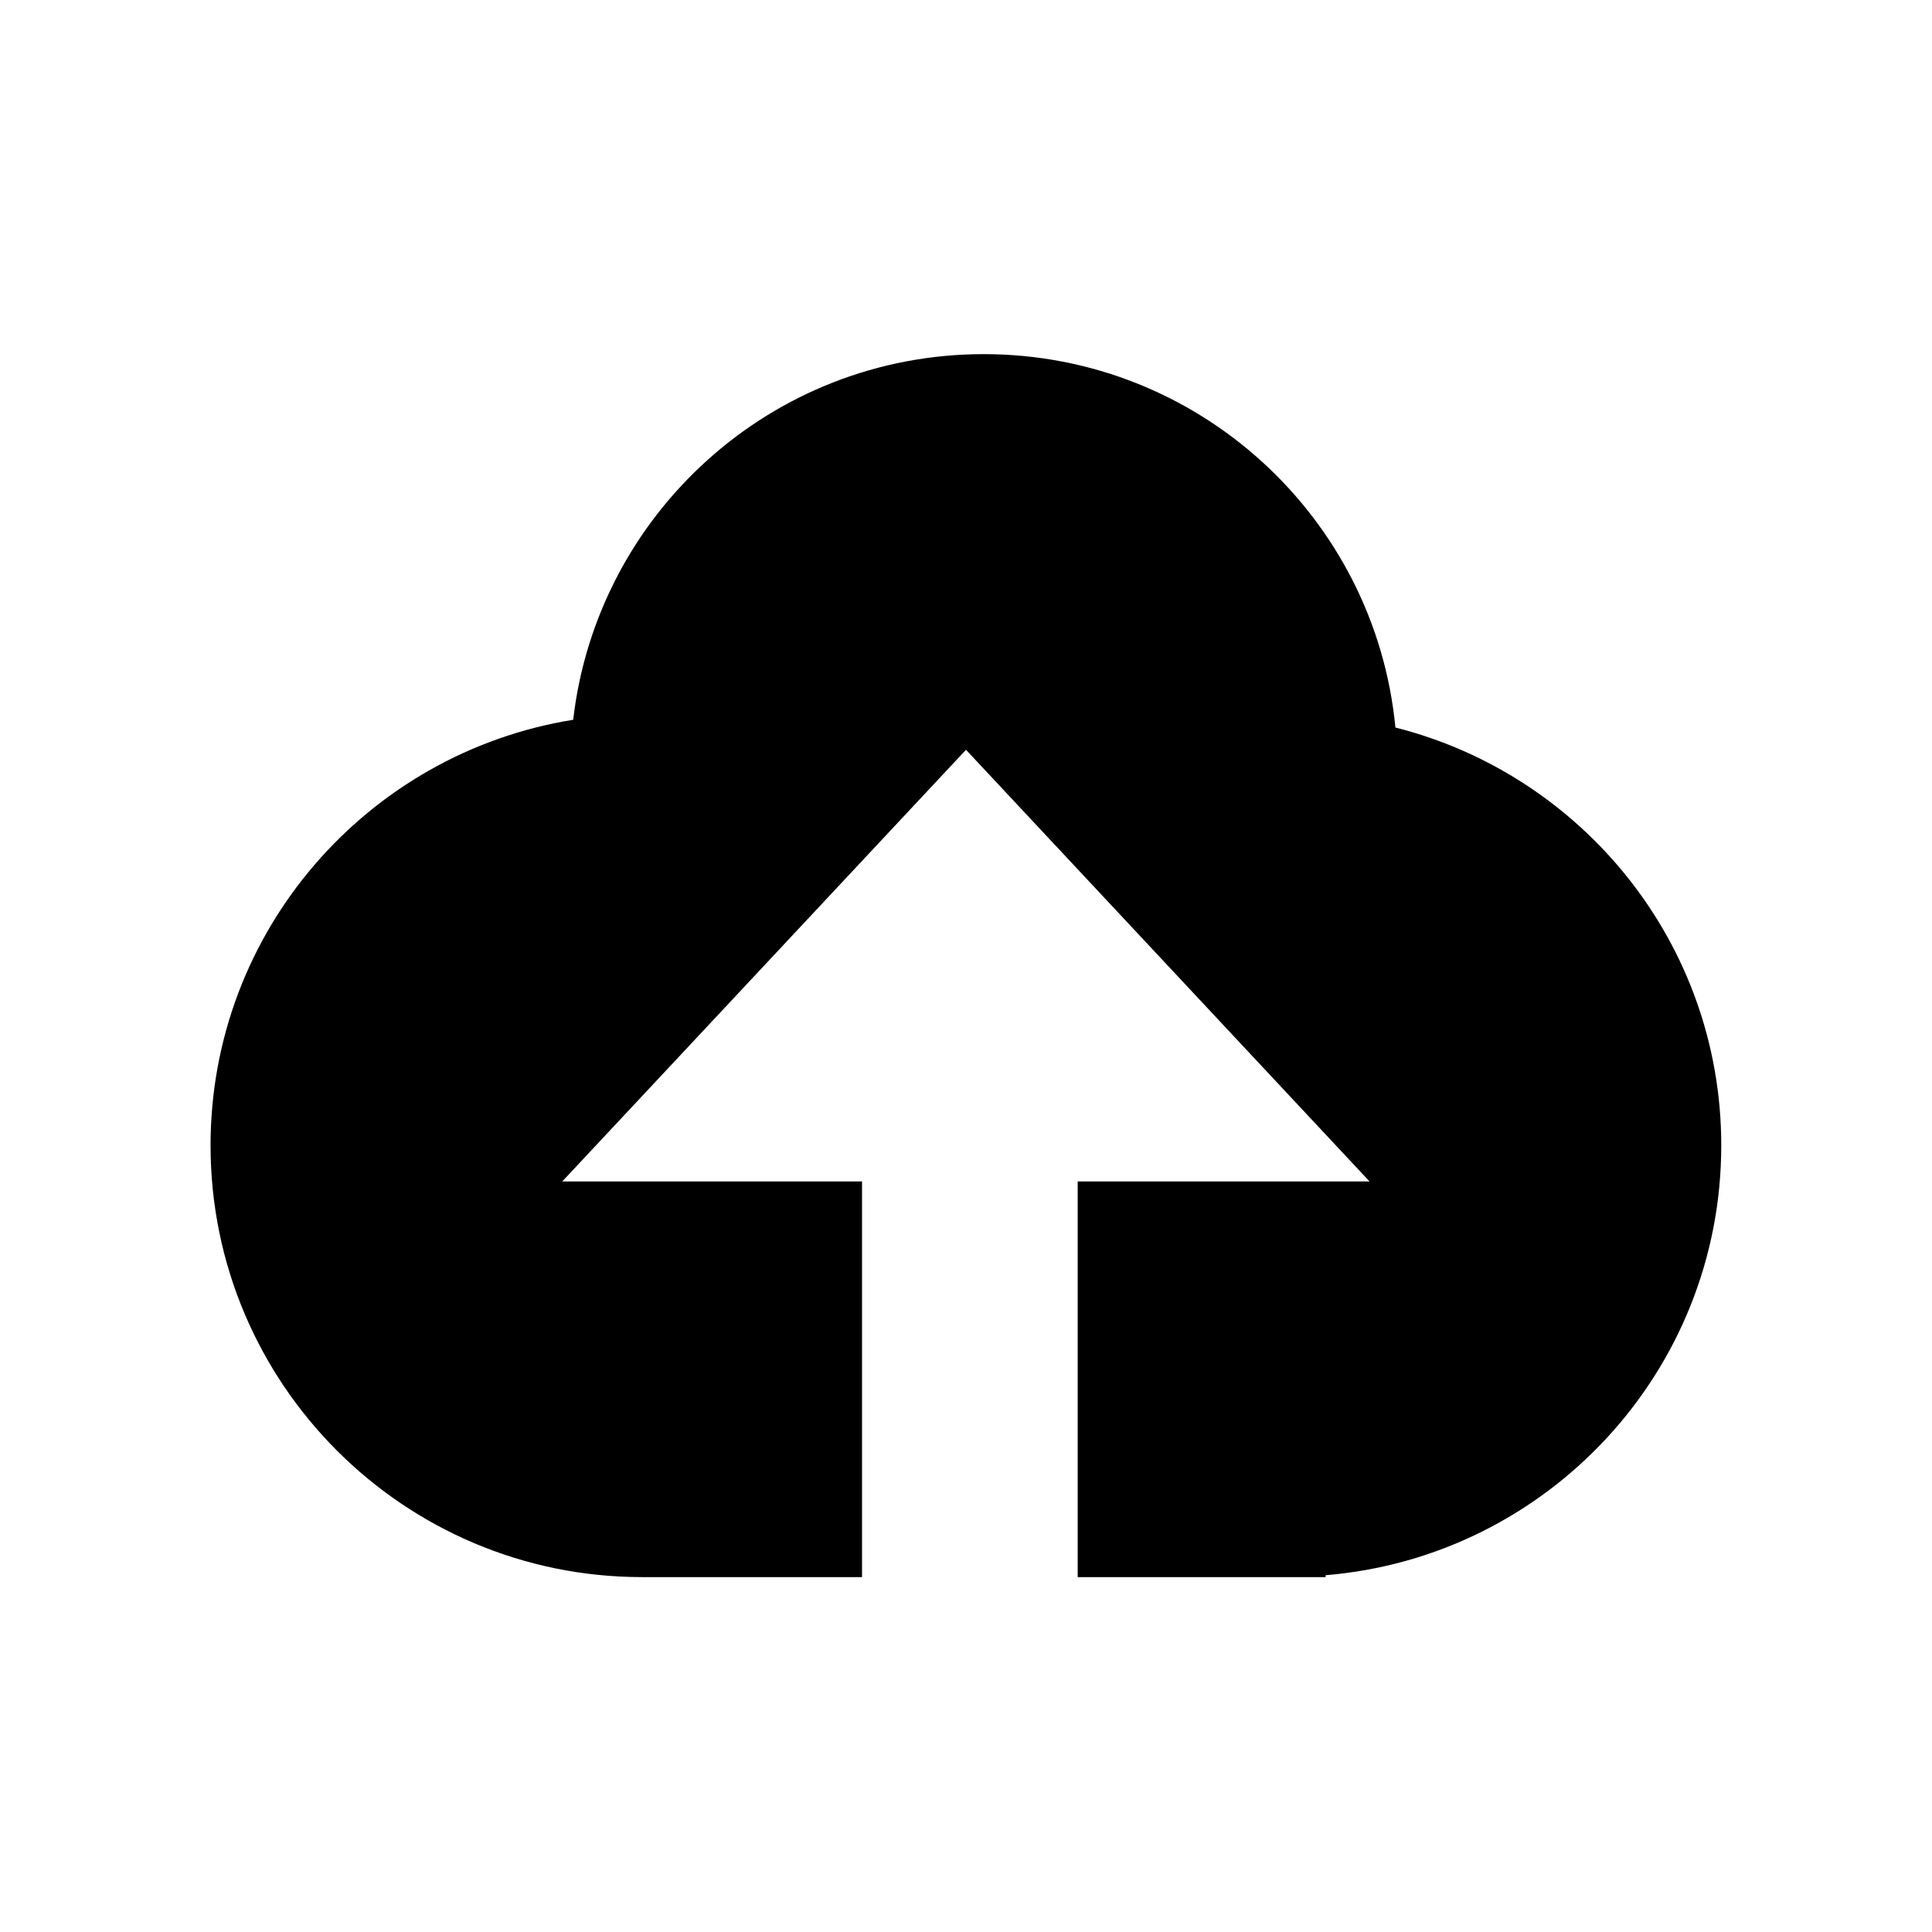 <svg xmlns="http://www.w3.org/2000/svg" width="250" height="250" class="icon" viewBox="0 0 1024 1024">
    <path d="M739.6 385.6c-10.7-111.1-104.3-197.9-218.2-197.9-112.5 0-205 84.7-217.6 193.8C194.9 399 111.6 493.3 111.6 607.1c0 126.3 102.4 228.8 228.8 228.8h116.5V626.2H298l214-228.8 213.9 228.8H571.2v209.7h131.4v-1C820 825.2 912.3 727 912.3 607.1c0-106.9-73.5-196.4-172.7-221.5zm0 0"/>
</svg>